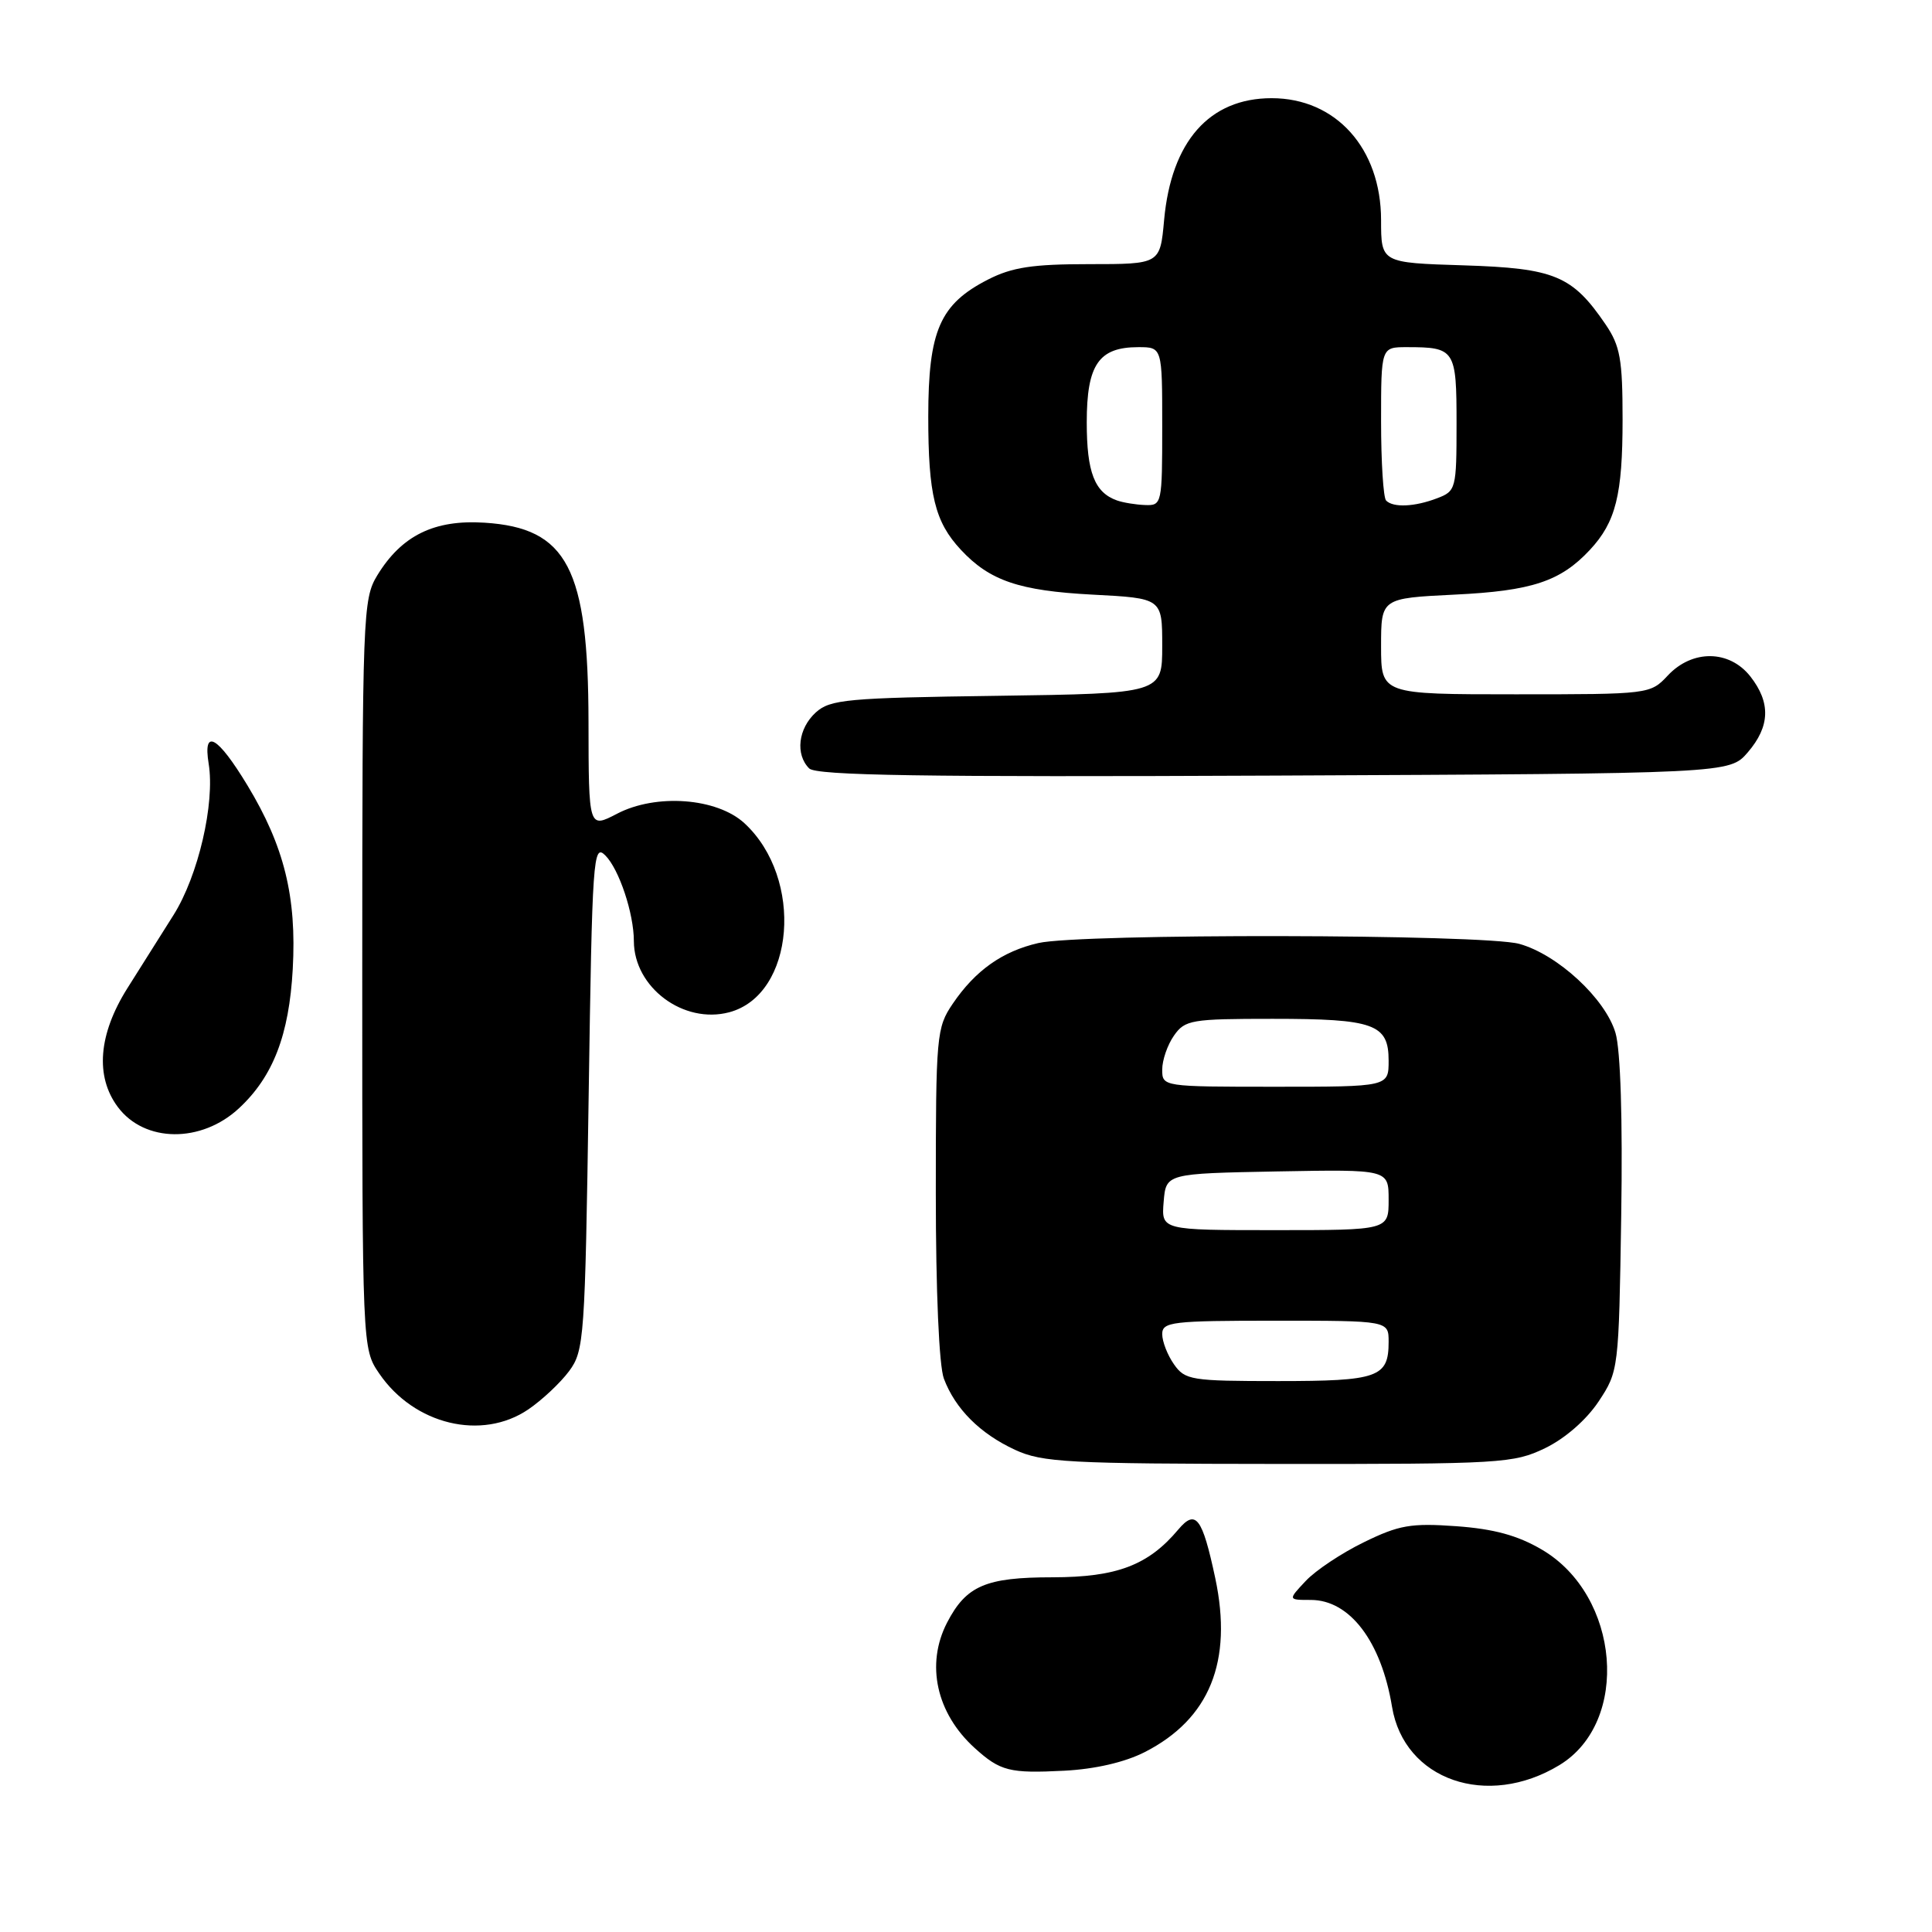 <?xml version="1.0" encoding="UTF-8" standalone="no"?>
<!DOCTYPE svg PUBLIC "-//W3C//DTD SVG 1.1//EN" "http://www.w3.org/Graphics/SVG/1.1/DTD/svg11.dtd" >
<svg xmlns="http://www.w3.org/2000/svg" xmlns:xlink="http://www.w3.org/1999/xlink" version="1.1" viewBox="0 0 256 256">
 <g >
 <path fill="currentColor"
d=" M 206.64 233.88 C 216.05 228.16 214.67 211.41 204.30 205.33 C 201.08 203.44 197.94 202.59 192.96 202.23 C 186.96 201.80 185.37 202.08 180.73 204.35 C 177.79 205.78 174.32 208.09 173.02 209.48 C 170.65 212.00 170.65 212.00 173.69 212.00 C 178.85 212.00 183.02 217.49 184.45 226.15 C 186.05 235.87 197.06 239.70 206.64 233.88 Z  M 151.69 232.16 C 160.28 227.77 163.37 220.16 161.03 209.12 C 159.31 201.06 158.45 199.92 156.13 202.67 C 152.15 207.41 147.98 208.99 139.47 209.00 C 130.61 209.00 128.03 210.11 125.49 215.01 C 122.64 220.53 124.07 227.02 129.15 231.62 C 132.54 234.69 133.77 235.00 141.00 234.63 C 145.11 234.42 149.04 233.51 151.69 232.16 Z  M 204.75 191.88 C 207.39 190.60 210.20 188.14 211.82 185.71 C 214.48 181.69 214.50 181.48 214.82 161.08 C 215.02 148.31 214.73 139.12 214.06 136.86 C 212.72 132.33 206.40 126.48 201.32 125.07 C 196.61 123.76 143.14 123.67 137.58 124.96 C 132.81 126.06 129.24 128.59 126.25 132.99 C 124.09 136.17 124.00 137.14 124.00 158.08 C 124.00 171.09 124.43 181.00 125.07 182.68 C 126.58 186.69 129.87 189.97 134.50 192.11 C 138.11 193.78 141.50 193.96 169.43 193.98 C 198.94 194.00 200.57 193.90 204.75 191.88 Z  M 70.01 186.75 C 71.83 185.51 74.26 183.23 75.41 181.68 C 77.41 178.98 77.52 177.37 78.00 145.25 C 78.47 113.52 78.60 111.74 80.21 113.35 C 82.03 115.17 83.99 121.04 83.99 124.70 C 84.01 130.85 90.57 135.74 96.63 134.13 C 105.32 131.81 106.56 116.39 98.64 109.08 C 94.99 105.72 86.93 105.12 81.75 107.83 C 78.00 109.78 78.00 109.78 77.98 95.64 C 77.95 75.29 75.17 69.96 64.21 69.26 C 57.54 68.83 53.22 70.95 49.99 76.24 C 48.08 79.38 48.01 81.37 48.00 129.10 C 48.00 178.70 48.00 178.70 50.25 182.00 C 54.88 188.79 63.85 190.94 70.01 186.75 Z  M 31.69 146.83 C 36.19 142.64 38.31 137.13 38.79 128.41 C 39.32 118.84 37.66 112.12 32.79 104.07 C 28.82 97.51 26.87 96.42 27.65 101.20 C 28.50 106.44 26.27 116.05 22.99 121.25 C 21.35 123.86 18.59 128.23 16.87 130.96 C 13.04 137.05 12.59 142.63 15.61 146.68 C 19.15 151.43 26.69 151.50 31.69 146.83 Z  M 231.59 99.69 C 234.55 96.25 234.65 93.10 231.93 89.63 C 229.15 86.10 224.25 86.04 221.00 89.50 C 218.67 91.99 218.55 92.00 200.83 92.00 C 183.00 92.00 183.00 92.00 183.00 85.63 C 183.00 79.27 183.00 79.27 192.75 78.79 C 202.98 78.30 206.78 77.04 210.68 72.85 C 214.10 69.17 215.00 65.58 215.00 55.58 C 215.00 47.60 214.68 45.83 212.75 42.99 C 208.34 36.51 206.00 35.54 193.93 35.16 C 183.00 34.82 183.00 34.82 183.00 29.16 C 182.99 19.66 177.02 13.01 168.50 13.01 C 160.25 13.01 155.20 18.73 154.25 29.16 C 153.72 35.00 153.72 35.00 144.32 35.00 C 136.83 35.00 134.11 35.41 130.92 37.04 C 124.54 40.30 123.01 43.81 123.00 55.18 C 123.00 65.57 123.87 69.15 127.32 72.85 C 131.14 76.95 135.05 78.28 144.74 78.79 C 154.00 79.27 154.00 79.27 154.00 85.58 C 154.00 91.89 154.00 91.89 132.10 92.20 C 112.22 92.47 110.01 92.68 108.10 94.40 C 105.76 96.53 105.36 99.96 107.22 101.82 C 108.16 102.76 122.27 102.98 168.81 102.77 C 229.17 102.50 229.17 102.50 231.59 99.69 Z  M 155.56 180.78 C 154.70 179.56 154.00 177.76 154.00 176.78 C 154.00 175.15 155.29 175.00 169.00 175.00 C 184.00 175.00 184.00 175.00 184.00 177.80 C 184.00 182.51 182.63 183.00 169.36 183.00 C 157.84 183.00 157.02 182.87 155.56 180.78 Z  M 154.19 159.25 C 154.50 155.50 154.50 155.50 169.25 155.22 C 184.00 154.95 184.00 154.95 184.00 158.97 C 184.00 163.00 184.00 163.00 168.94 163.00 C 153.88 163.00 153.88 163.00 154.19 159.25 Z  M 154.00 141.72 C 154.00 140.47 154.70 138.44 155.56 137.22 C 157.01 135.14 157.86 135.00 168.62 135.00 C 182.09 135.00 184.00 135.69 184.00 140.54 C 184.00 144.00 184.00 144.00 169.00 144.00 C 154.06 144.00 154.00 143.99 154.00 141.72 Z  M 148.00 66.31 C 145.03 65.25 144.00 62.58 144.00 55.96 C 144.00 48.31 145.59 46.00 150.83 46.00 C 154.00 46.00 154.00 46.00 154.00 56.50 C 154.00 66.75 153.95 67.00 151.75 66.92 C 150.51 66.88 148.82 66.60 148.00 66.31 Z  M 183.67 66.33 C 183.30 65.97 183.00 61.24 183.00 55.83 C 183.00 46.00 183.00 46.00 186.42 46.00 C 192.80 46.00 193.00 46.31 193.00 56.13 C 193.00 64.78 192.92 65.08 190.43 66.02 C 187.46 67.16 184.62 67.29 183.67 66.33 Z "/>
</g>
</svg>